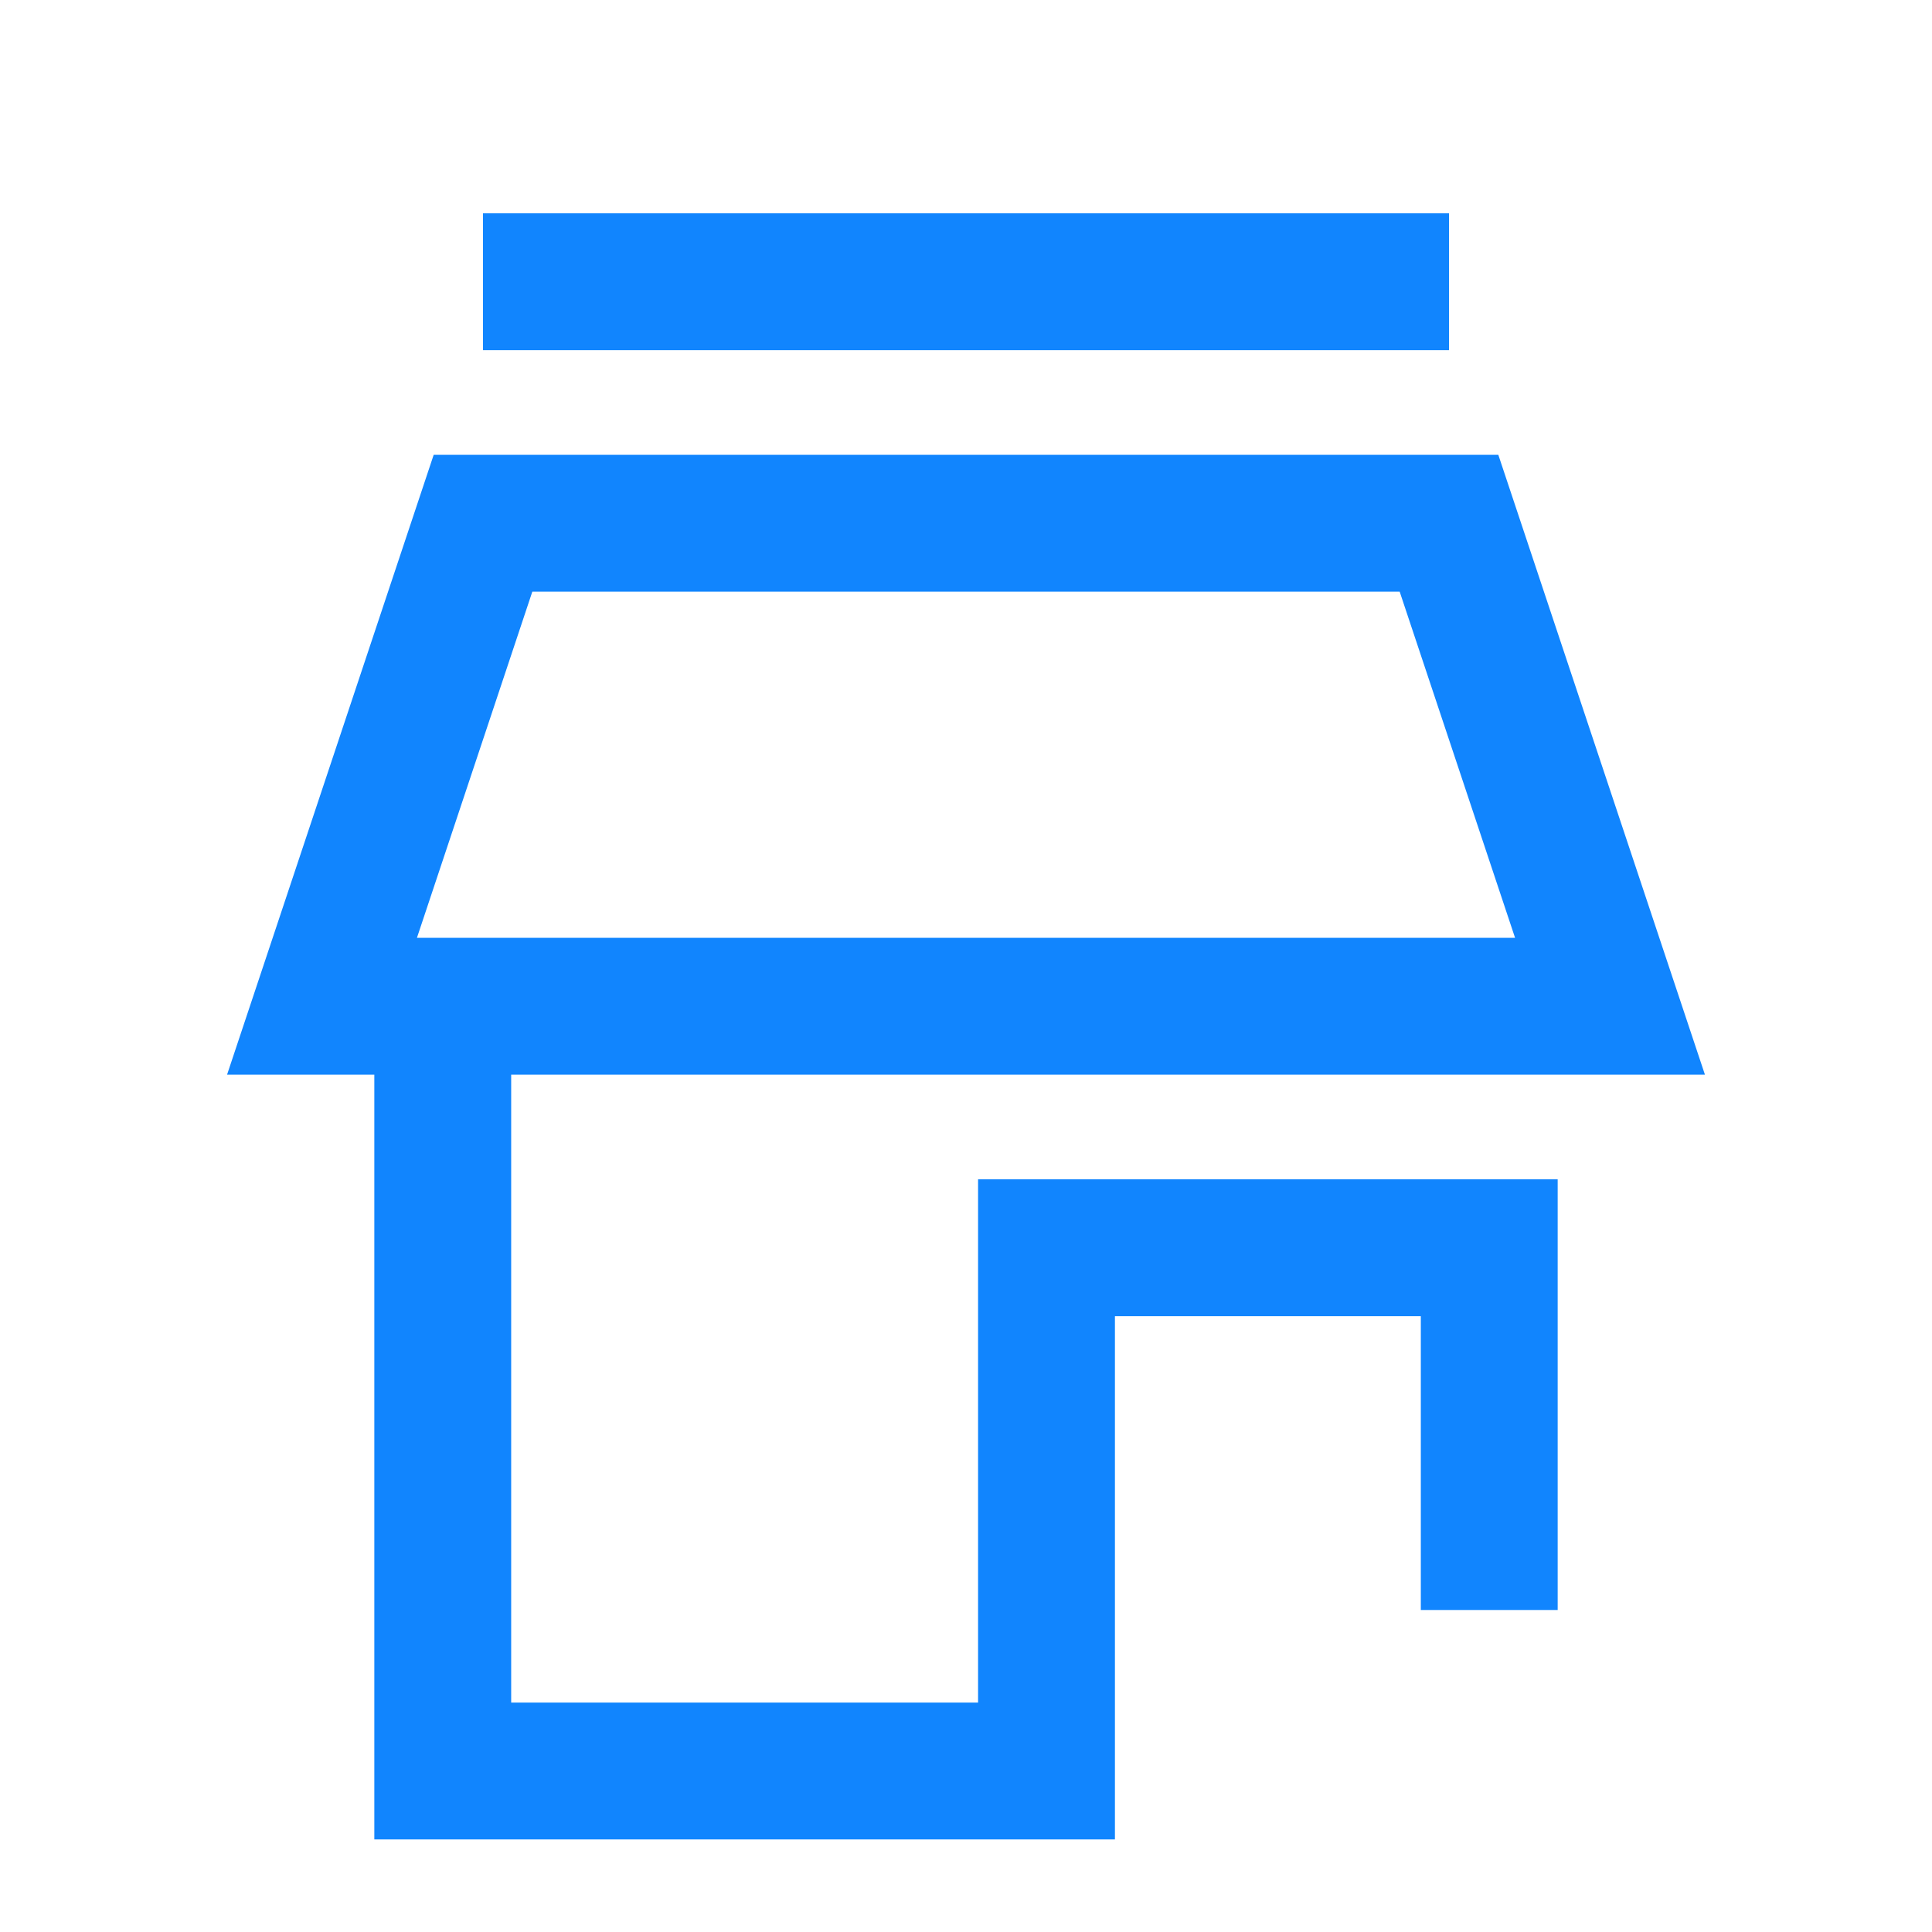<svg class="icon-user" xmlns="http://www.w3.org/2000/svg" viewBox="0 0 24 24">
  <style>

    svg {background: transparent}
    
    path {
      fill: none;
      stroke-width: 1.7;
      stroke: #1185fe;
    }
  </style>
  <g>
    <path stroke-width="1" d="M6 3.5 18 3.5"></path>
    <path d="M4 12.5 6 6.5 18 6.5 20 12.5z"></path>
    <path d="M5.5 12 5.5 22 13 22 13 15.5 18.5 15.5 18.5 20"></path>
  </g>
  </svg>